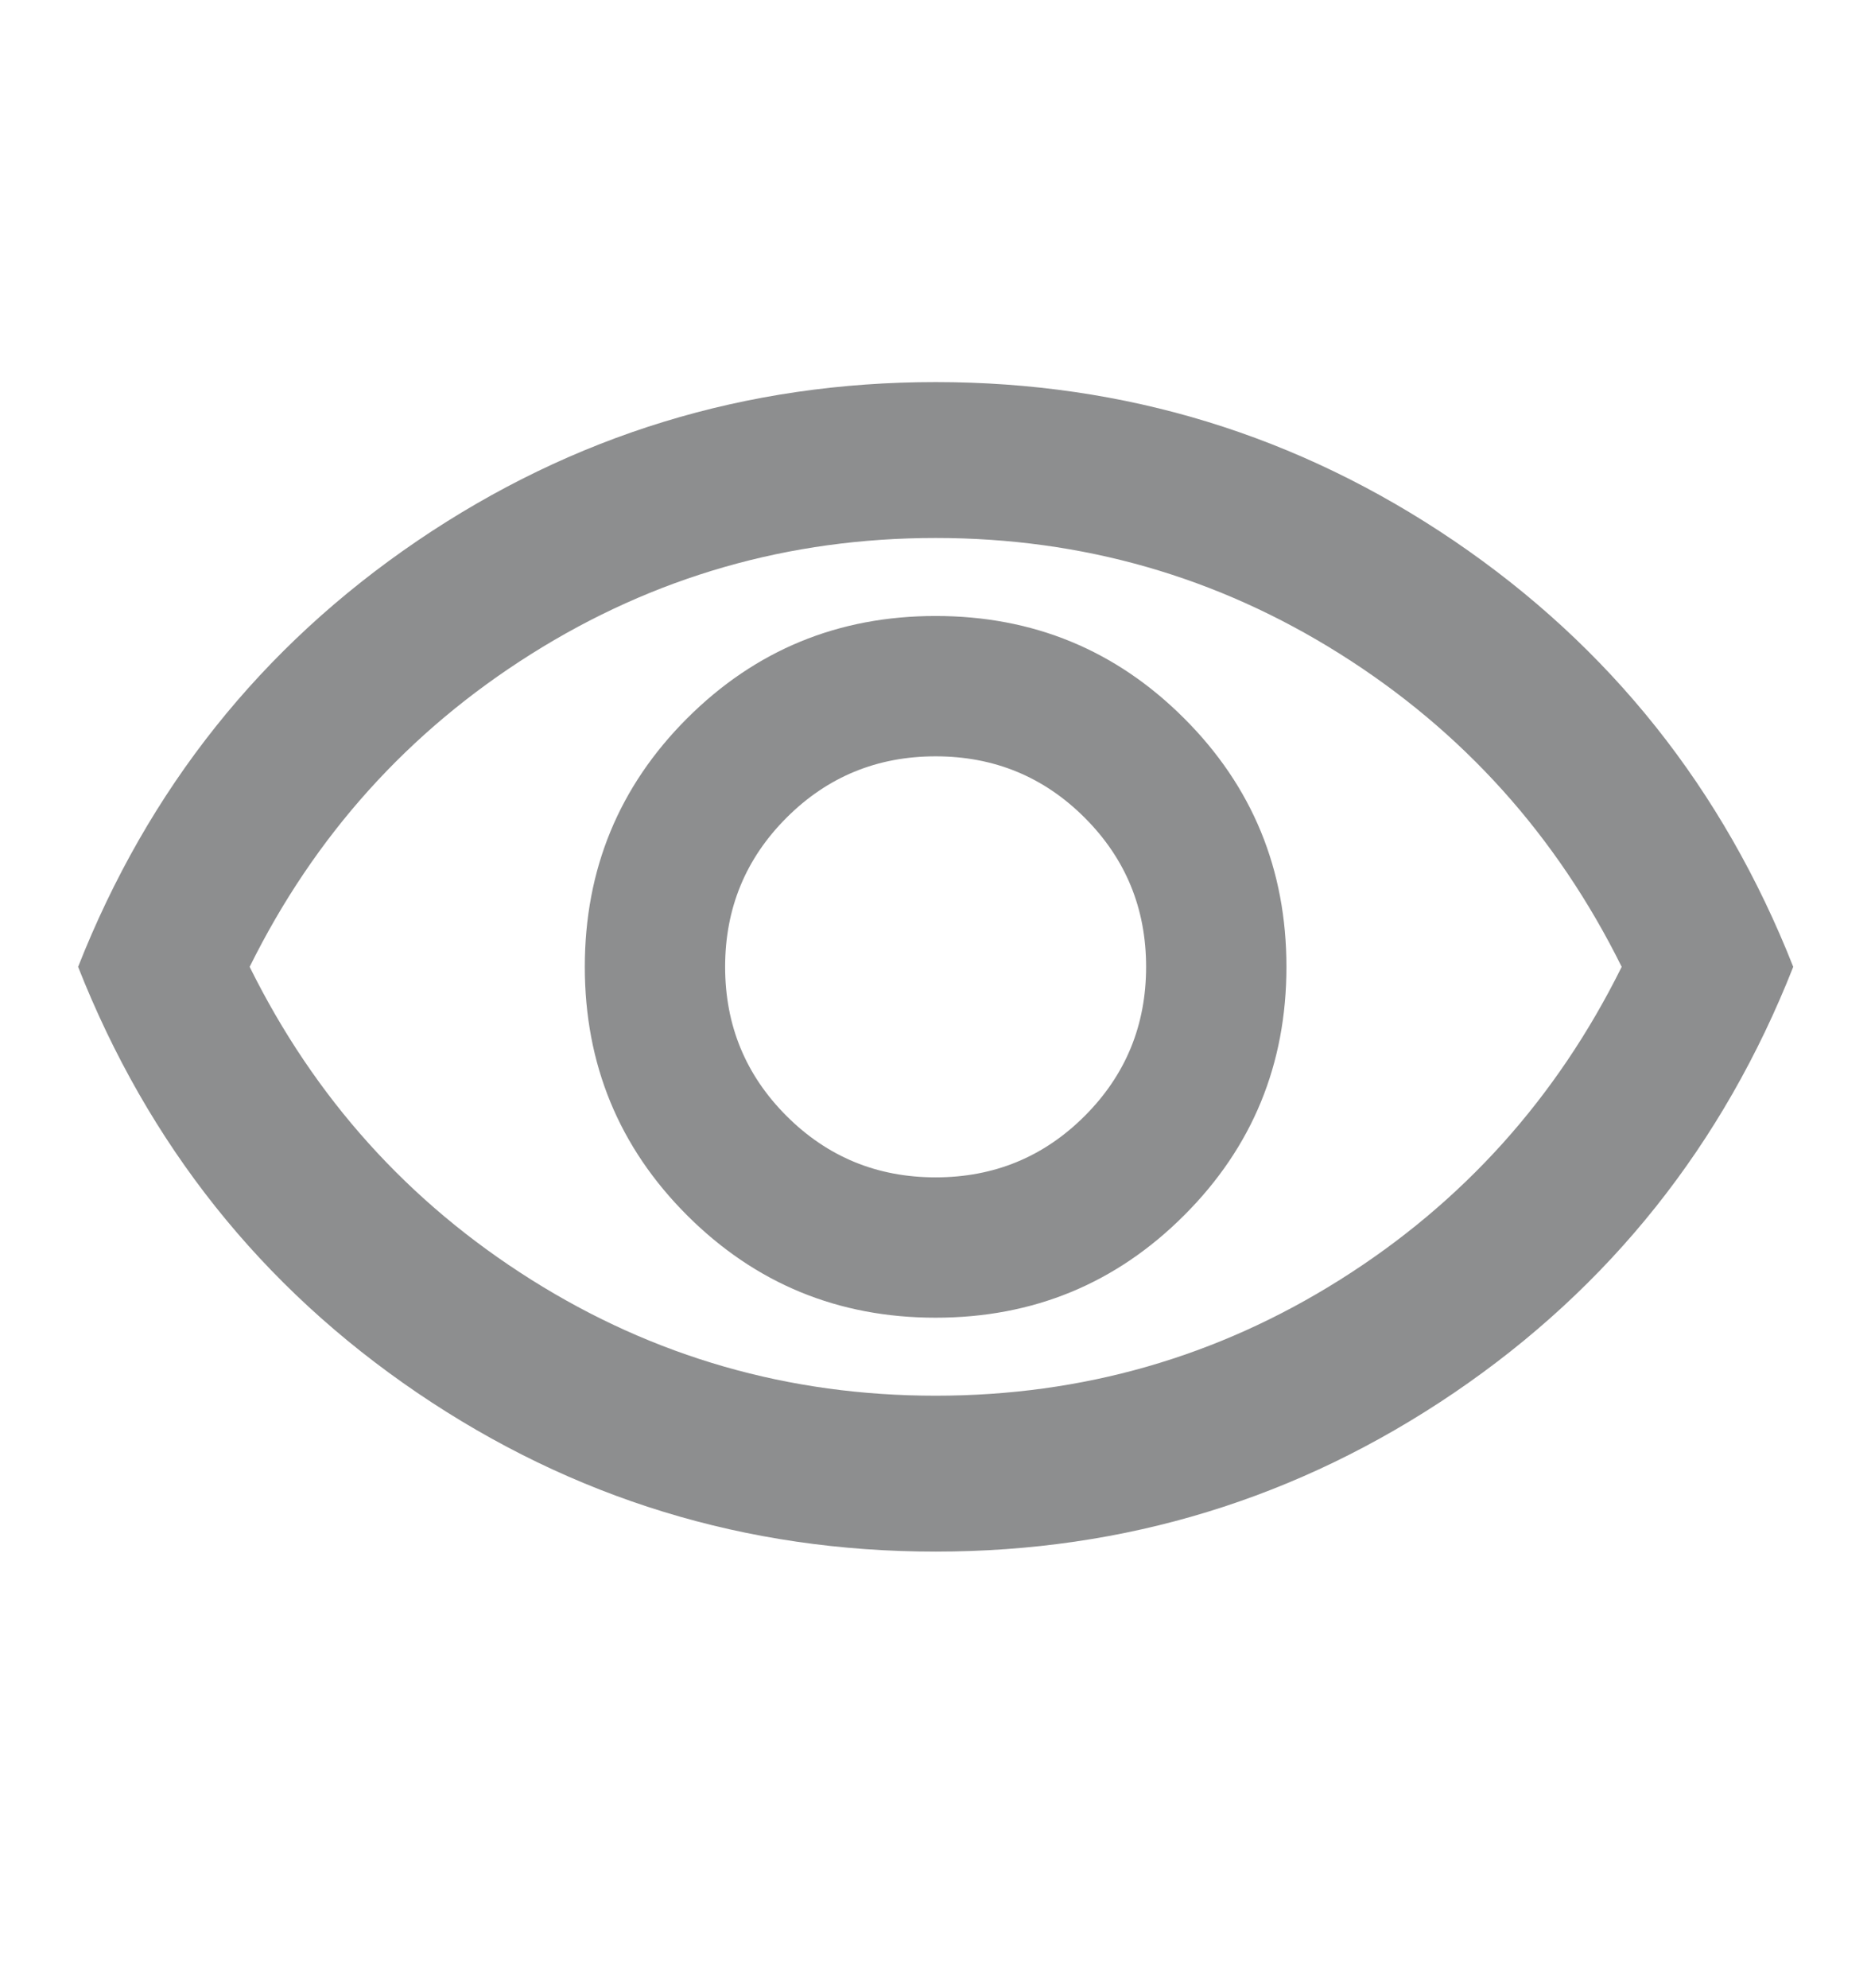 <svg width="16" height="17" viewBox="0 0 16 17" fill="none" xmlns="http://www.w3.org/2000/svg">
<path d="M8.001 11.267C8.835 11.267 9.543 10.975 10.126 10.392C10.71 9.809 11.001 9.1 11.001 8.267C11.001 7.434 10.71 6.725 10.126 6.142C9.543 5.559 8.835 5.267 8.001 5.267C7.168 5.267 6.46 5.559 5.876 6.142C5.293 6.725 5.001 7.434 5.001 8.267C5.001 9.1 5.293 9.809 5.876 10.392C6.46 10.975 7.168 11.267 8.001 11.267ZM8.001 10.067C7.501 10.067 7.076 9.892 6.726 9.542C6.376 9.192 6.201 8.767 6.201 8.267C6.201 7.767 6.376 7.342 6.726 6.992C7.076 6.642 7.501 6.467 8.001 6.467C8.501 6.467 8.926 6.642 9.276 6.992C9.626 7.342 9.801 7.767 9.801 8.267C9.801 8.767 9.626 9.192 9.276 9.542C8.926 9.892 8.501 10.067 8.001 10.067ZM8.001 13.267C6.379 13.267 4.901 12.814 3.568 11.909C2.235 11.003 1.268 9.789 0.668 8.267C1.268 6.745 2.235 5.531 3.568 4.625C4.901 3.72 6.379 3.267 8.001 3.267C9.624 3.267 11.101 3.72 12.435 4.625C13.768 5.531 14.735 6.745 15.335 8.267C14.735 9.789 13.768 11.003 12.435 11.909C11.101 12.814 9.624 13.267 8.001 13.267ZM8.001 11.934C9.257 11.934 10.41 11.603 11.46 10.942C12.51 10.281 13.312 9.389 13.868 8.267C13.312 7.145 12.51 6.253 11.46 5.592C10.41 4.931 9.257 4.6 8.001 4.6C6.746 4.6 5.593 4.931 4.543 5.592C3.493 6.253 2.69 7.145 2.135 8.267C2.69 9.389 3.493 10.281 4.543 10.942C5.593 11.603 6.746 11.934 8.001 11.934Z" fill="#8D8E8F"/>
</svg>
